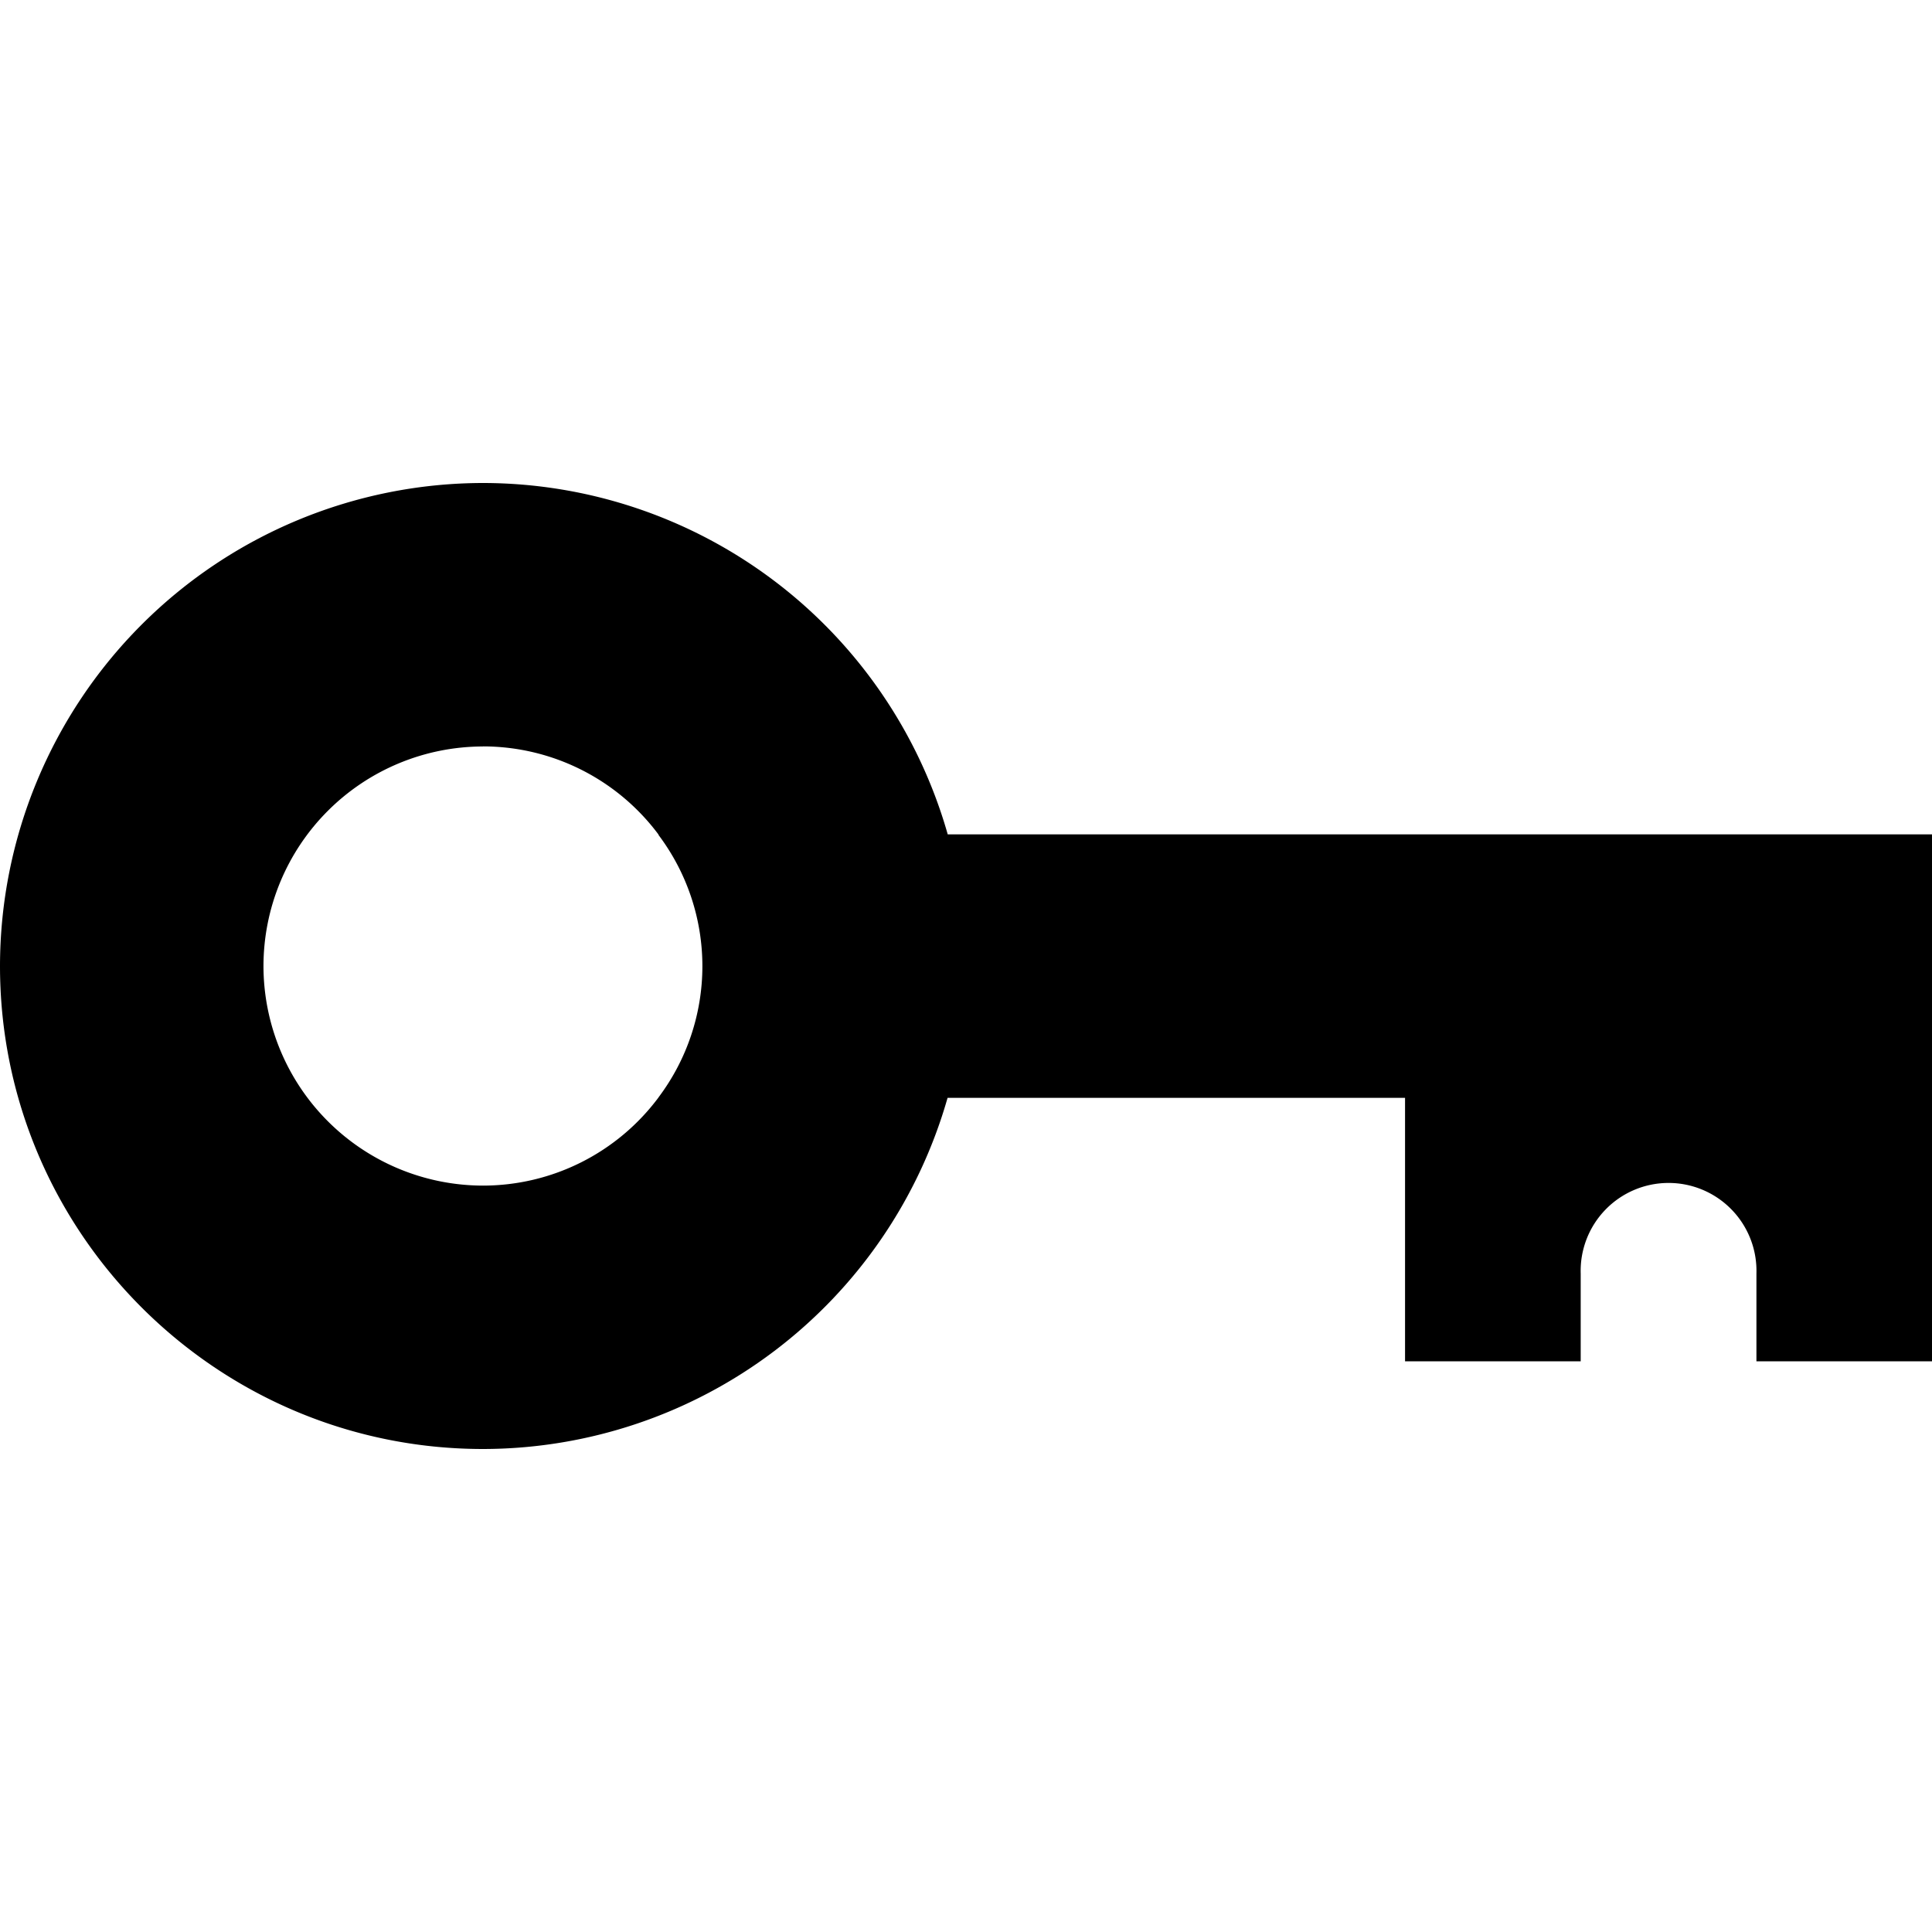 <svg role="img" viewBox="0 0 24 24" xmlns="http://www.w3.org/2000/svg"><title>Google Password Manager</title><path d="M6.001 6A6.007 6.007 0 0 0 0 12c0 3.31 2.69 6 6.001 6a6.007 6.007 0 0 0 5.77-4.362h5.683v3.273h2.182V15.82a1.092 1.092 0 1 1 2.183 0v1.091H24V10.365H11.773A6.007 6.007 0 0 0 6 6Zm0 3.272a2.72 2.72 0 0 1 2.18 1.096v.005a2.71 2.71 0 0 1 0 3.258v.001a2.72 2.72 0 0 1-2.18 1.096A2.73 2.73 0 0 1 3.273 12 2.73 2.73 0 0 1 6 9.273z"/></svg>